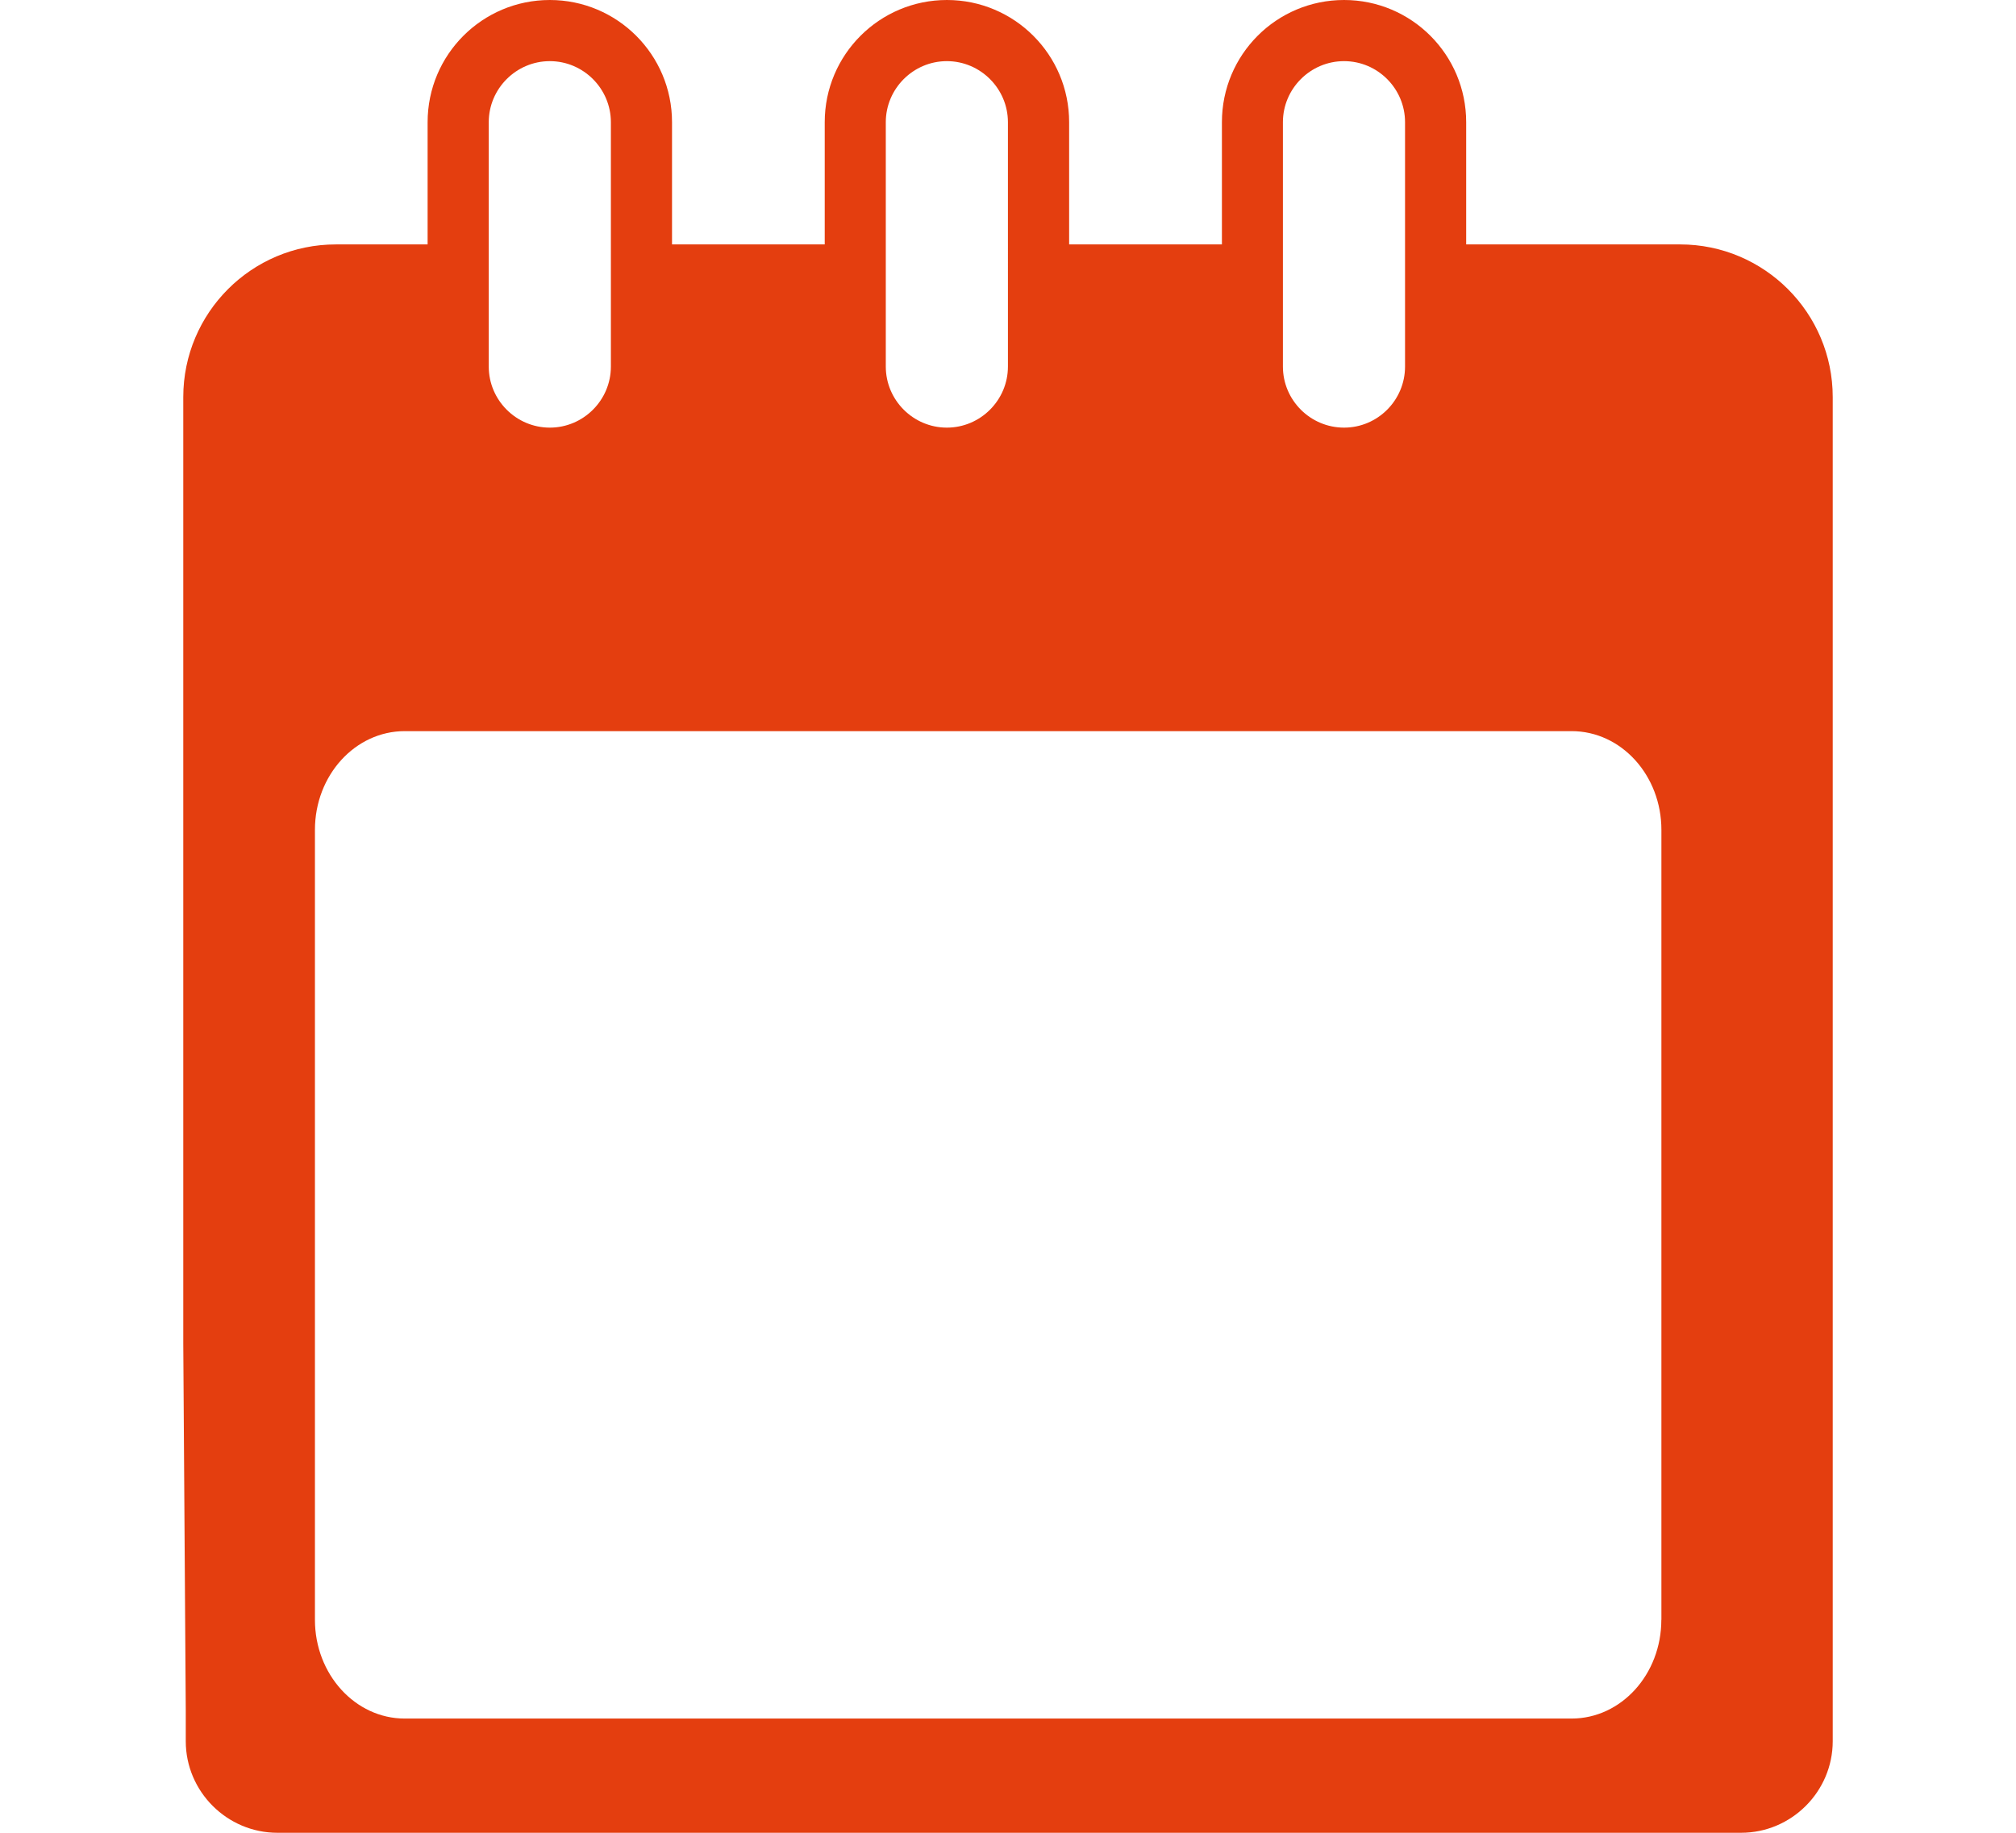 <?xml version="1.0" encoding="utf-8"?>
<!-- Generator: Adobe Illustrator 16.0.0, SVG Export Plug-In . SVG Version: 6.00 Build 0)  -->
<!DOCTYPE svg PUBLIC "-//W3C//DTD SVG 1.1//EN" "http://www.w3.org/Graphics/SVG/1.1/DTD/svg11.dtd">
<svg version="1.1" id="Calque_1" xmlns="http://www.w3.org/2000/svg" xmlns:xlink="http://www.w3.org/1999/xlink" x="0px" y="0px"
	 width="22px" height="20px" viewBox="0 0 22.5 25" enable-background="new 0 0 22.5 25" xml:space="preserve">
<path fill="#e43e0f" d="M0.034,23.334v0.417c0,0.687,0.563,1.249,1.25,1.249H21.25c0.688,0,1.25-0.563,1.25-1.249v-13.75V5.417
	c0-1.15-0.934-2.083-2.082-2.083H18.75H17.5V1.667C17.5,0.746,16.754,0,15.834,0c-0.922,0-1.666,0.746-1.666,1.667v1.667h-2.084
	V1.667C12.084,0.746,11.337,0,10.417,0S8.75,0.746,8.75,1.667v1.667H6.667V1.667C6.667,0.746,5.92,0,5,0
	C4.079,0,3.333,0.746,3.333,1.667v1.667h-1.25C0.933,3.333,0,4.267,0,5.417V8.75v9.583 M15,1.667c0-0.458,0.375-0.833,0.834-0.833
	s0.832,0.375,0.832,0.833V3.75V5c0,0.459-0.373,0.833-0.832,0.833S15,5.459,15,5V3.75V1.667z M9.583,1.667
	c0-0.458,0.375-0.833,0.833-0.833s0.833,0.375,0.833,0.833V3.75V5c0,0.459-0.375,0.833-0.833,0.833S9.583,5.459,9.583,5V3.75V1.667z
	 M4.167,1.667c0-0.458,0.375-0.833,0.833-0.833s0.833,0.375,0.833,0.833V3.75V5c0,0.459-0.375,0.833-0.833,0.833
	S4.167,5.459,4.167,5V3.75V1.667z M20.162,22.095c0,0.743-0.547,1.347-1.225,1.347H3.021c-0.676,0-1.225-0.604-1.225-1.347V11.32
	c0-0.744,0.548-1.347,1.225-1.347h15.917c0.678,0,1.225,0.604,1.225,1.347V22.095z"/>
</svg>
